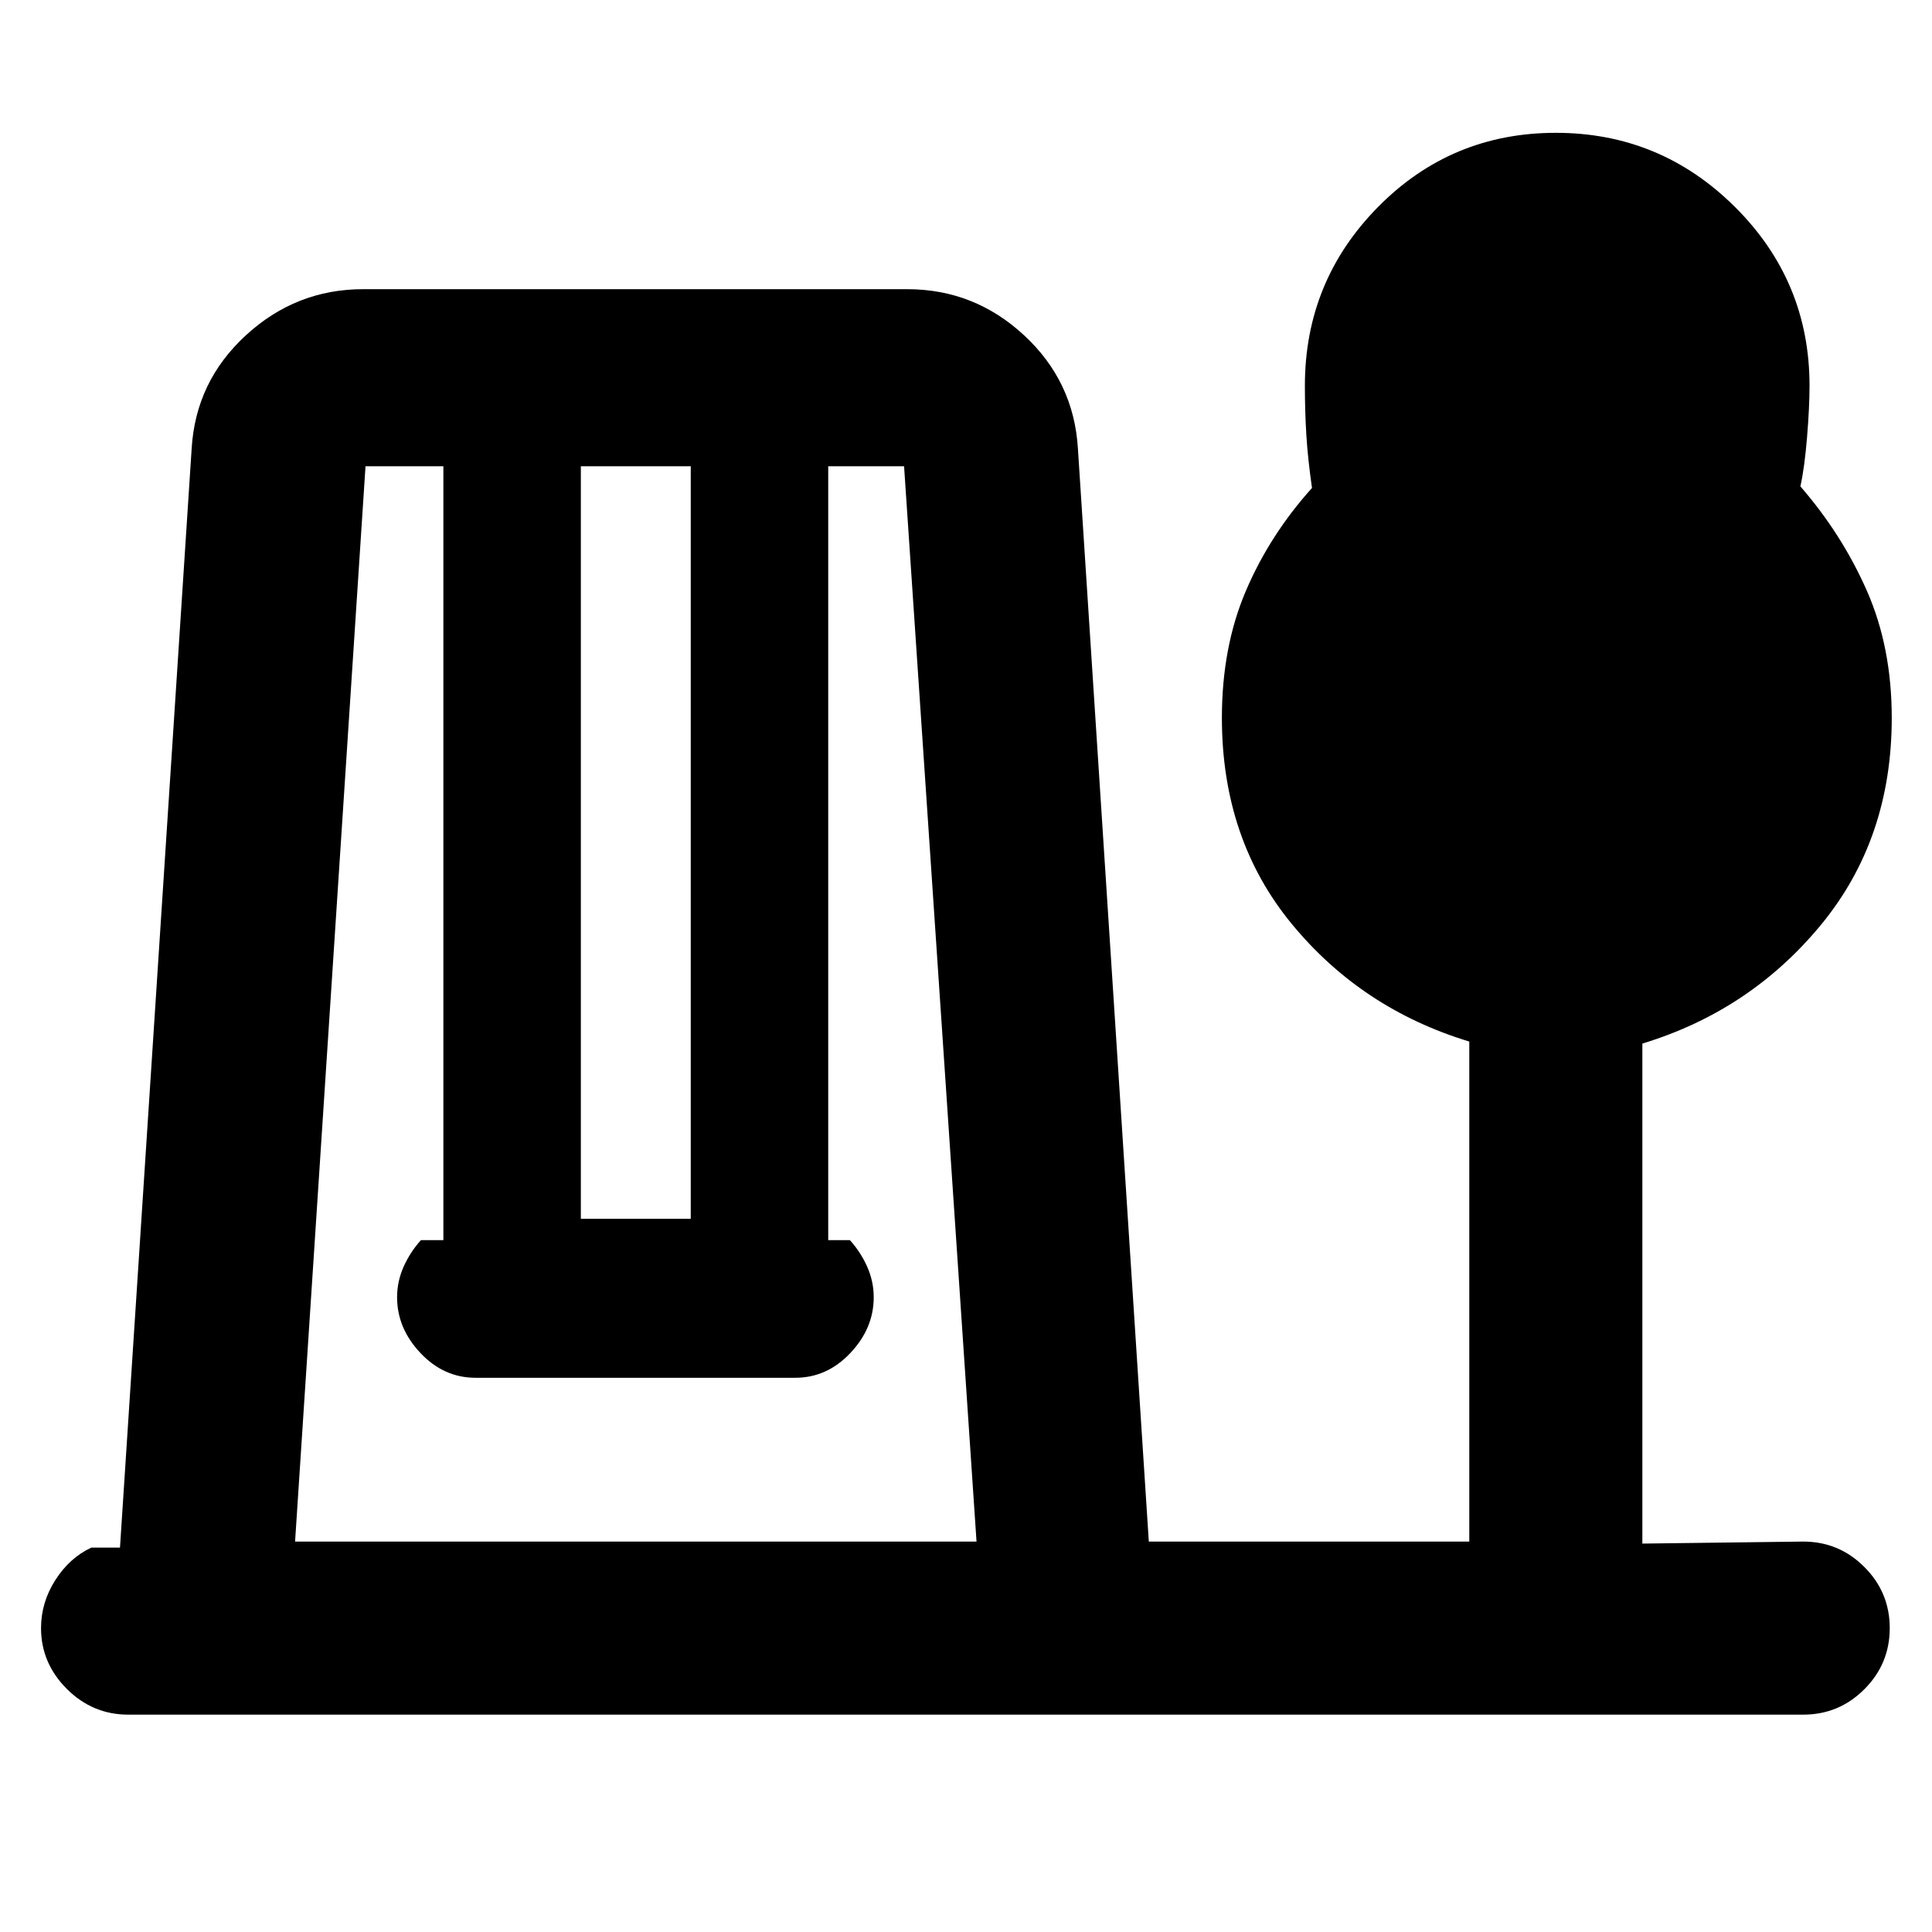 <svg xmlns="http://www.w3.org/2000/svg" height="24" viewBox="0 -960 960 960" width="24"><path d="M63.77-108Q46-108 33.19-120.81q-12.8-12.81-12.8-30.19 0-12.77 7.11-23.88Q34.62-186 45.39-191h14.23l35.61-546.08q2-33.38 26.93-56.3 24.92-22.93 58.3-22.93h270.31q33.38 0 58.11 22.93 24.73 22.92 26.73 56.3L570.84-194h159.24v-248.46q-53.46-16.23-88.19-58.42-34.74-42.2-34.74-102.43 0-35.07 11.85-62.92t32.92-51.31q-2.07-14.46-2.8-26.23t-.73-24.54q0-52 36.34-88.84Q721.08-894 773.08-894q52 0 89.03 36.85 37.04 36.84 37.04 88.84 0 10.46-1.23 25.5t-3.31 24.5q20.7 23.85 33.04 51.89Q940-638.38 940-603.31q0 60.23-35.23 102.93-35.23 42.69-88.69 58.92V-193l79.92-1q17.77 0 30.38 12.62Q939-168.77 939-151t-12.62 30.38Q913.77-108 896-108H63.77Zm82.85-86h338.61l-36-534.31h-37.69v384.54h10.77q5.31 5.85 8.57 13.15 3.27 7.31 3.27 15.23 0 15.39-11.61 27.7-11.62 12.3-27.39 12.3H236.31q-15.77 0-27.39-12.3-11.61-12.31-11.61-27.7 0-7.92 3.27-15.23 3.27-7.3 8.57-13.15h11.16v-384.54h-38.69l-35 534.31Zm142-160.38h54.61v-373.93h-54.61v373.93Z"/></svg>